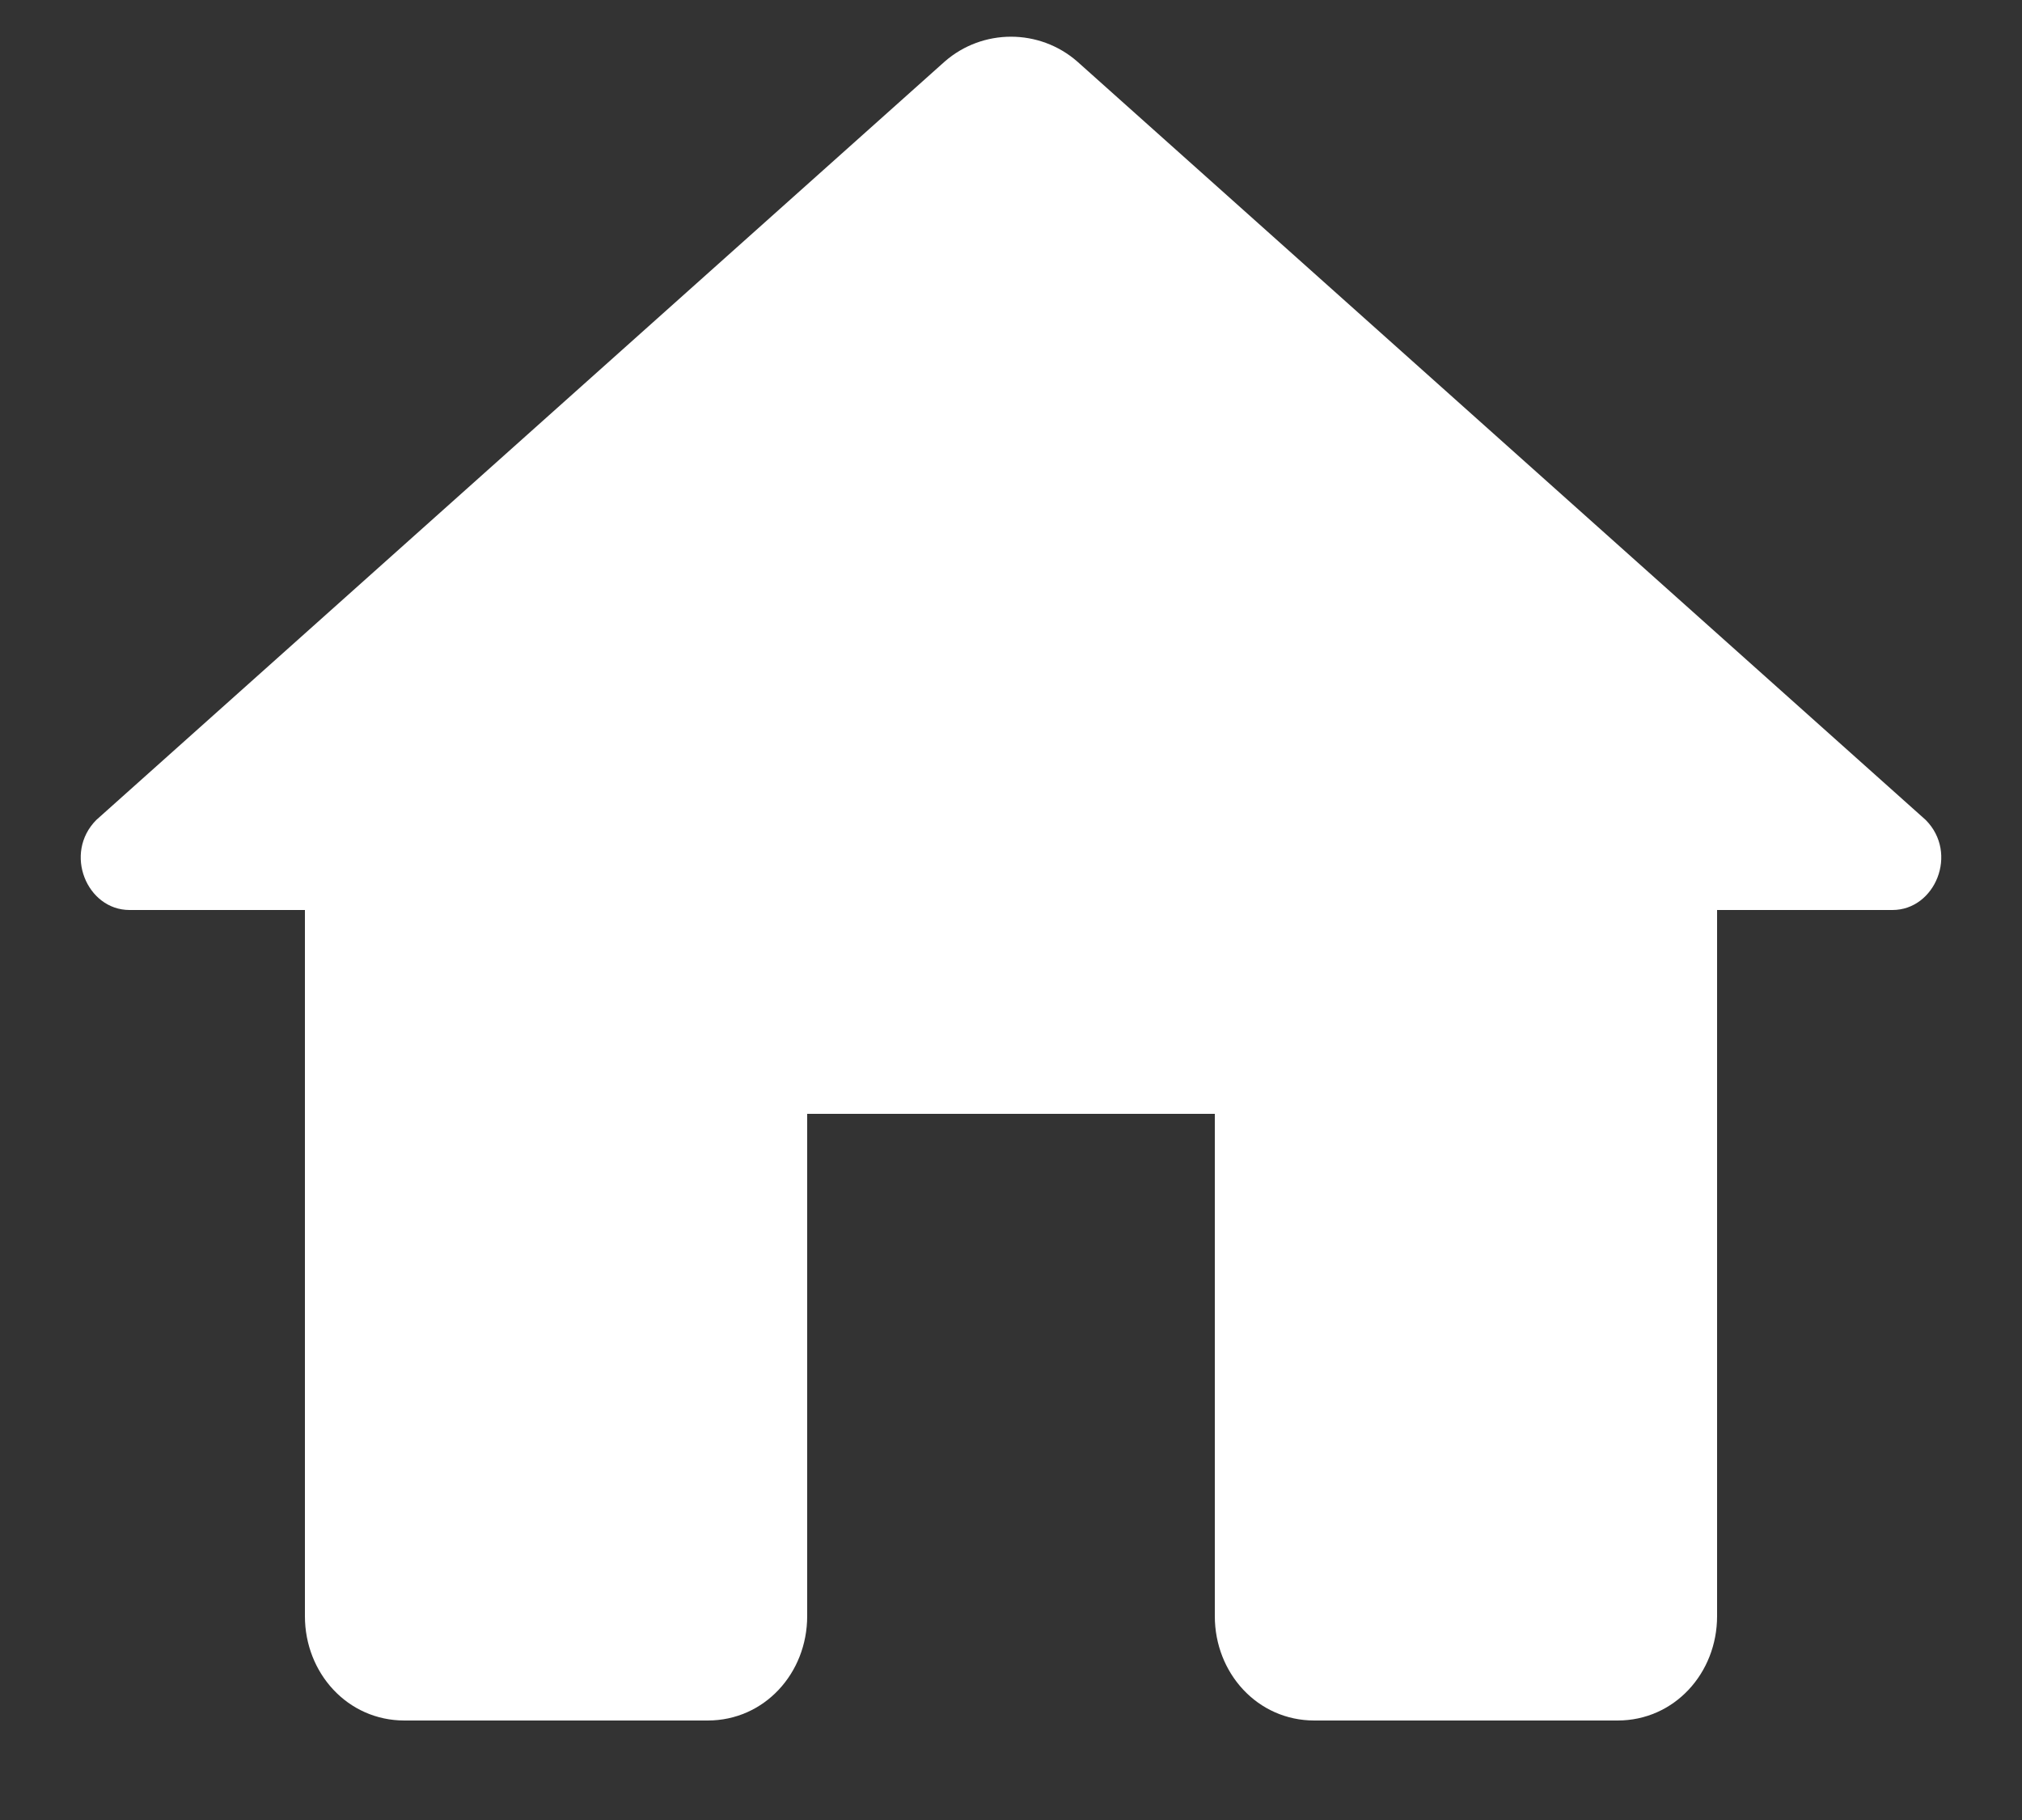<svg width="20" height="18" viewBox="0 0 20 18" fill="none" xmlns="http://www.w3.org/2000/svg">
<rect x="0" y="0" width="20" height="18" fill="#333333" stroke="none"/>
<path d="M7.984 15.984C7.984 16.547 7.562 17.016 7 17.016H4C3.438 17.016 3.016 16.547 3.016 15.984V9H1.281C0.859 9 0.625 8.438 0.953 8.109L9.344 0.609C9.719 0.281 10.281 0.281 10.656 0.609L19.047 8.109C19.375 8.438 19.141 9 18.719 9H16.984V15.984C16.984 16.547 16.562 17.016 16 17.016H13C12.438 17.016 12.016 16.547 12.016 15.984V11.016H7.984V15.984Z" fill="white"/>
</svg>
